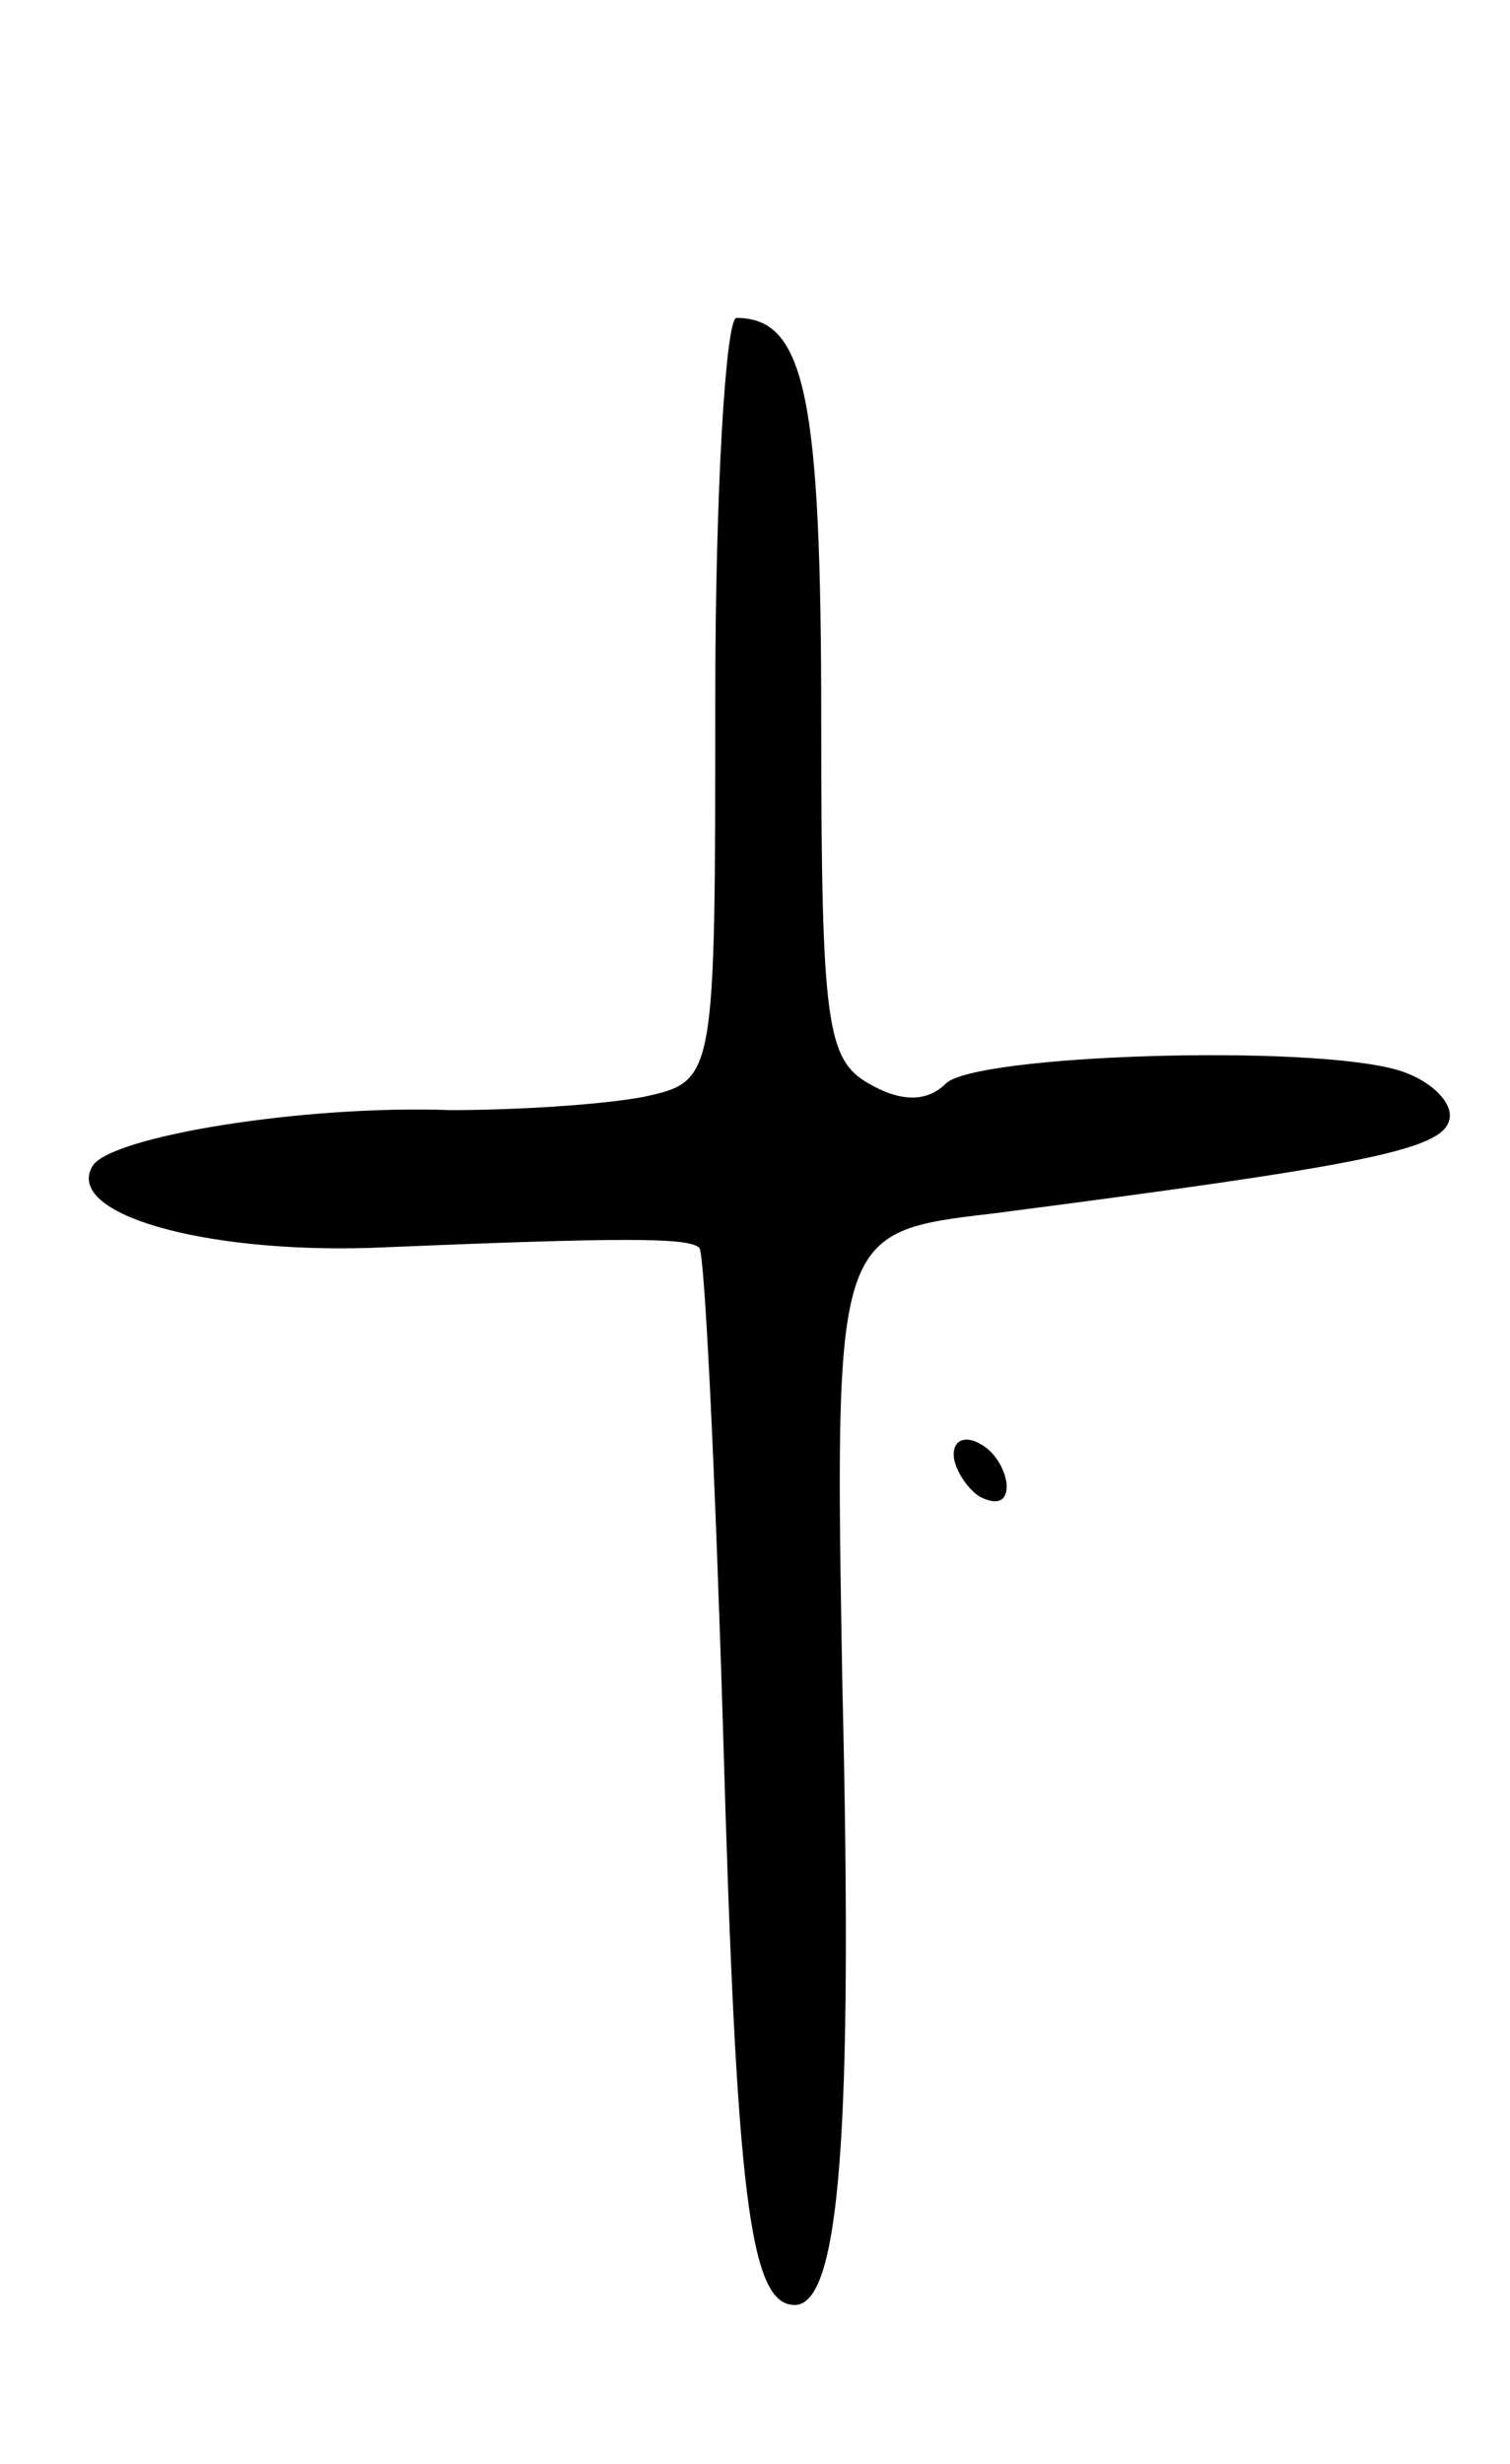 <svg version="1.0" xmlns="http://www.w3.org/2000/svg"
 width="57pt" height="93pt" viewBox="0 0 57 93"
 preserveAspectRatio="xMidYMid meet">
<g transform="translate(0,93) scale(0.1,-0.1)"
fill="#000000" stroke="none">
<path d="M270 666 c0 -144 0 -144 -27 -150 -16 -3 -48 -5 -73 -5 -56 2 -128
-10 -135 -21 -11 -18 41 -33 105 -31 95 4 120 4 124 0 2 -2 6 -85 9 -184 5
-174 10 -215 27 -215 17 0 22 65 18 233 -3 172 -3 172 57 179 139 18 169 24
172 35 2 6 -6 15 -19 19 -33 10 -160 6 -171 -5 -7 -7 -17 -7 -29 0 -16 9 -18
23 -18 137 0 122 -6 152 -32 152 -4 0 -8 -65 -8 -144z"/>
<path d="M360 381 c0 -5 5 -13 10 -16 6 -3 10 -2 10 4 0 5 -4 13 -10 16 -5 3
-10 2 -10 -4z"/>
</g>
</svg>

